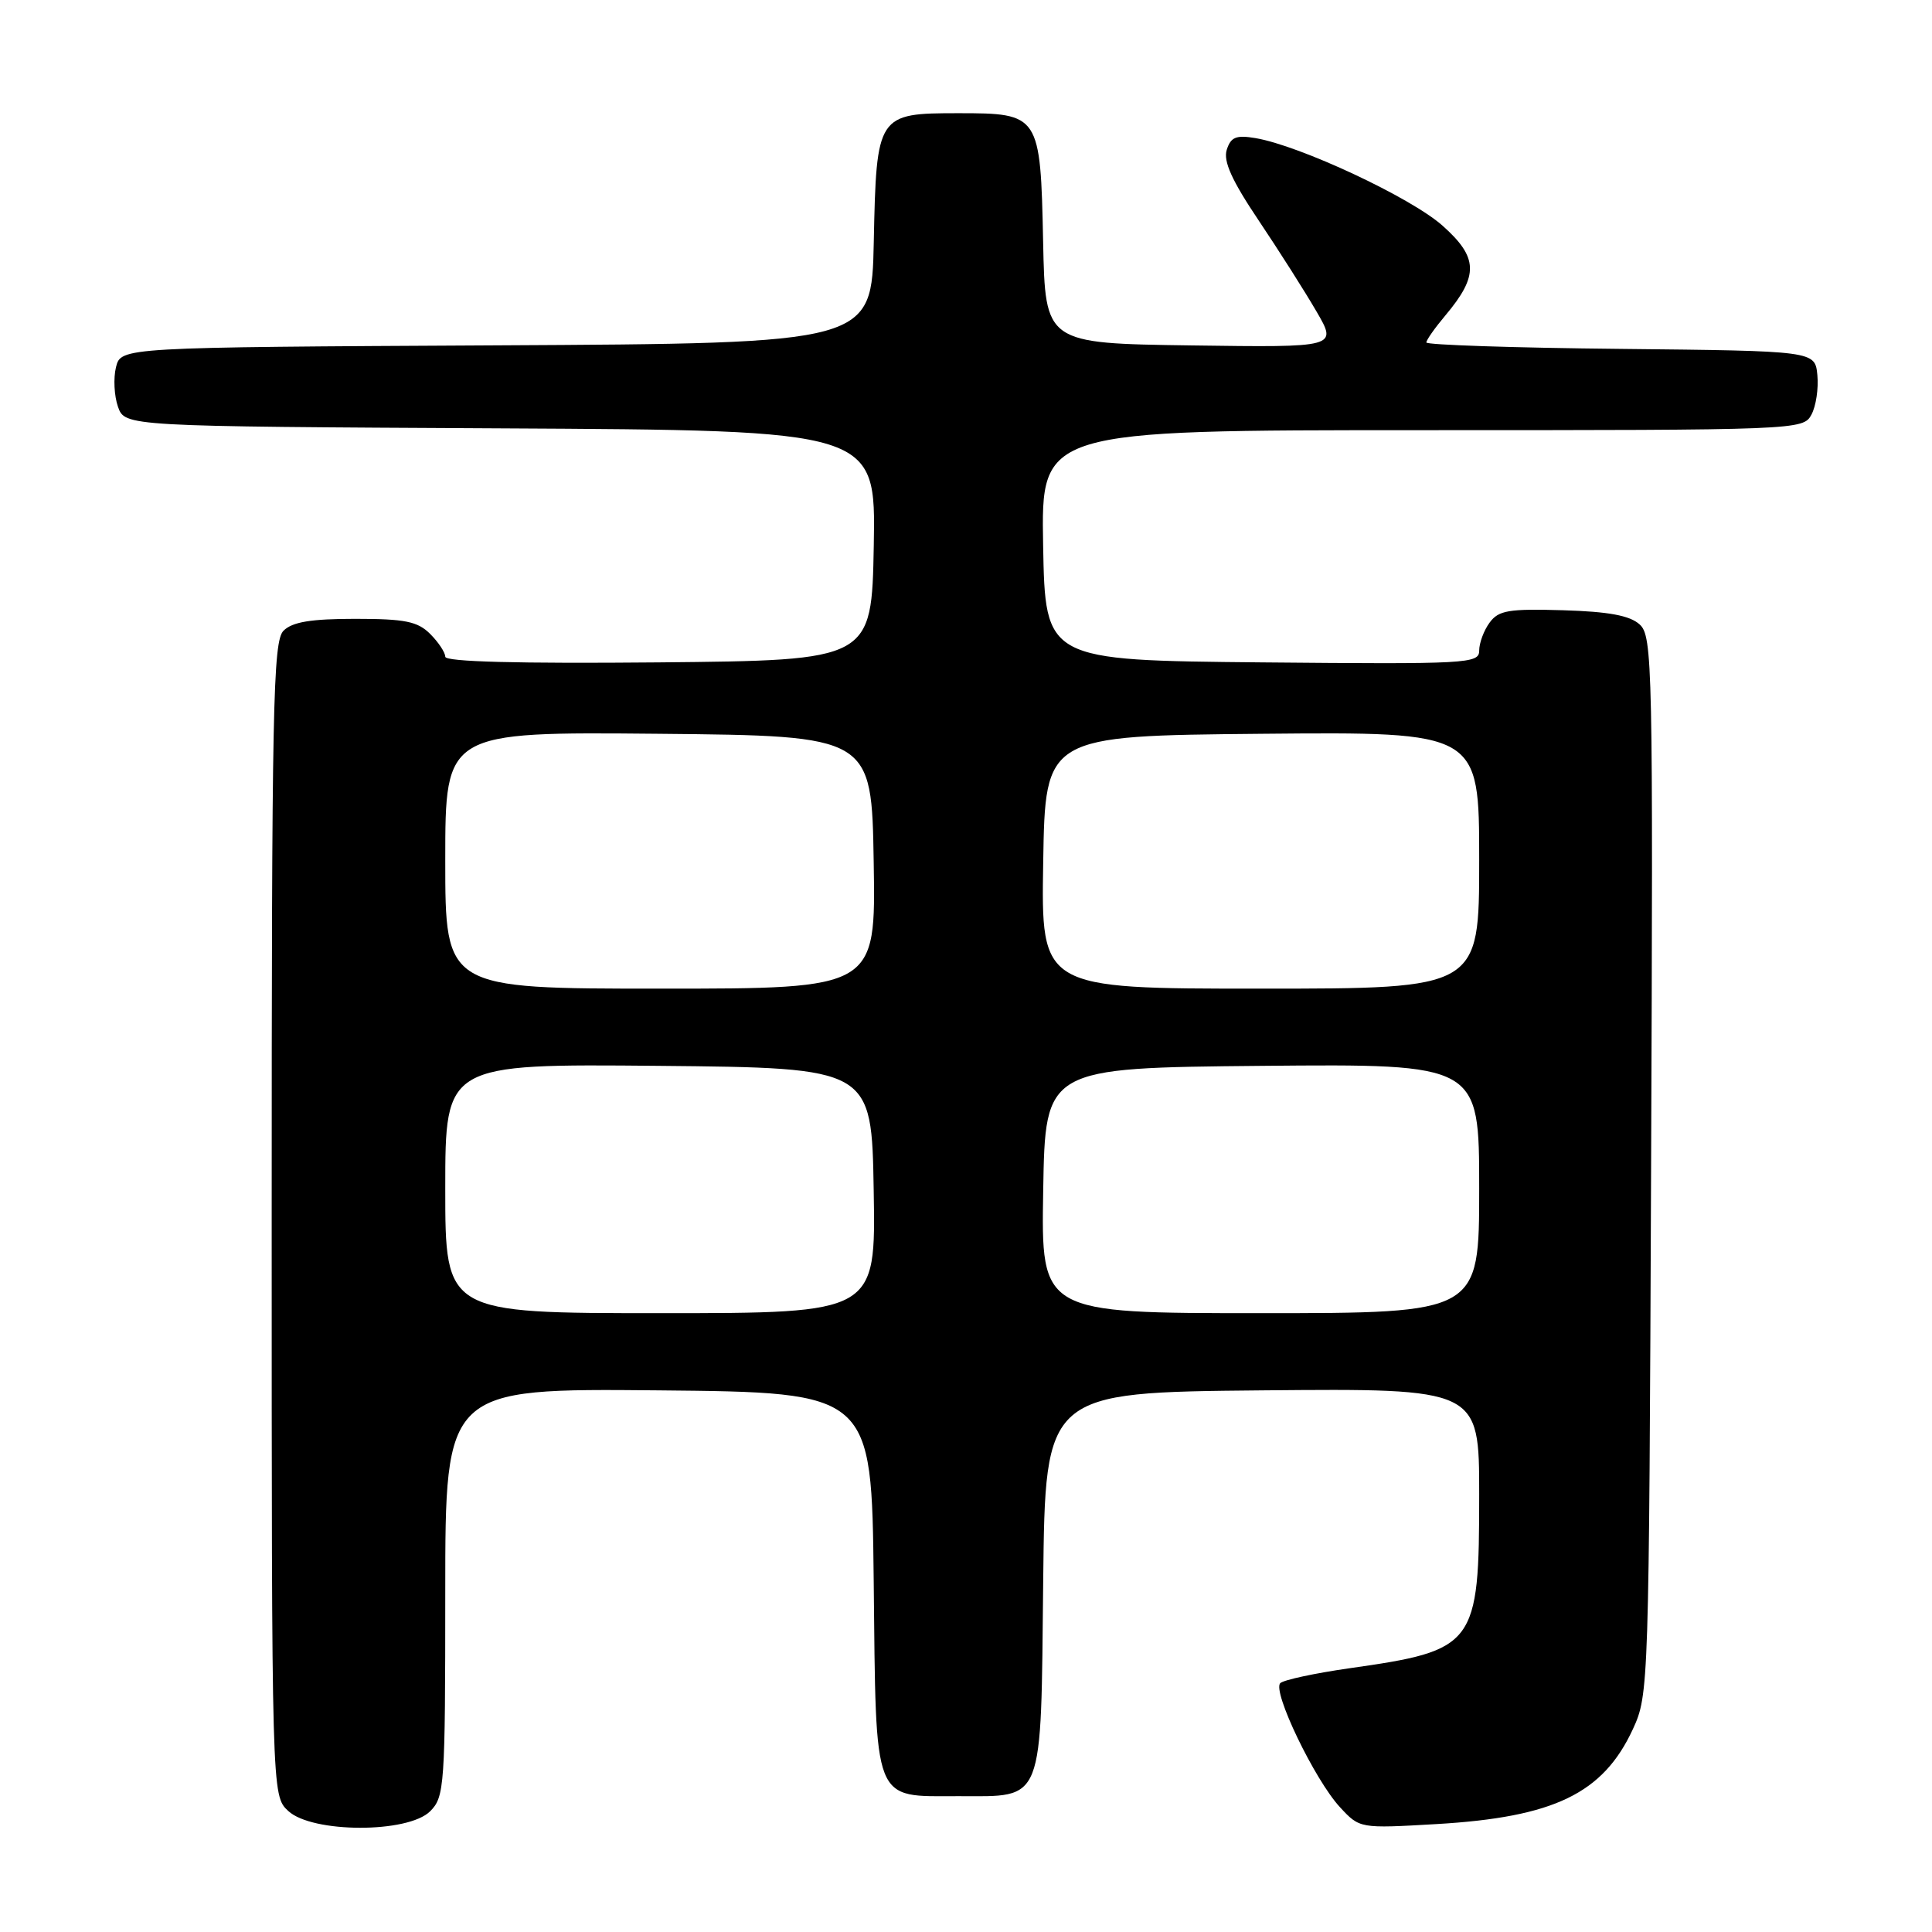 <?xml version="1.0" encoding="UTF-8" standalone="no"?>
<!DOCTYPE svg PUBLIC "-//W3C//DTD SVG 1.1//EN" "http://www.w3.org/Graphics/SVG/1.1/DTD/svg11.dtd" >
<svg xmlns="http://www.w3.org/2000/svg" xmlns:xlink="http://www.w3.org/1999/xlink" version="1.1" viewBox="0 0 256 256">
 <g >
 <path fill="currentColor"
d=" M 57.00 240.00 C 58.90 238.10 59.00 236.67 59.00 210.98 C 59.00 183.97 59.00 183.97 87.25 184.23 C 115.50 184.50 115.50 184.50 115.77 209.44 C 116.09 239.34 115.56 238.00 127.00 238.00 C 138.44 238.00 137.91 239.34 138.23 209.44 C 138.50 184.50 138.50 184.50 167.25 184.23 C 196.00 183.97 196.00 183.97 196.00 198.03 C 196.00 218.06 195.54 218.68 178.76 221.06 C 174.22 221.71 170.12 222.59 169.65 223.02 C 168.53 224.05 174.20 235.84 177.55 239.46 C 180.17 242.29 180.17 242.29 190.34 241.70 C 205.93 240.79 212.42 237.65 216.37 229.11 C 218.47 224.56 218.50 223.53 218.78 154.43 C 219.05 88.02 218.97 84.28 217.26 82.74 C 215.96 81.56 213.16 81.04 207.11 80.86 C 199.91 80.65 198.57 80.87 197.38 82.50 C 196.62 83.53 196.00 85.20 196.00 86.21 C 196.00 87.94 194.51 88.02 167.25 87.77 C 138.50 87.50 138.50 87.50 138.22 72.25 C 137.95 57.00 137.95 57.00 188.44 57.00 C 238.29 57.00 238.94 56.97 240.02 54.95 C 240.63 53.83 240.98 51.47 240.81 49.70 C 240.50 46.50 240.50 46.50 214.75 46.23 C 200.59 46.09 189.00 45.70 189.00 45.38 C 189.00 45.05 190.13 43.45 191.50 41.82 C 195.97 36.51 195.89 34.12 191.13 29.89 C 186.93 26.16 172.24 19.29 166.35 18.30 C 163.79 17.87 163.09 18.16 162.55 19.85 C 162.07 21.36 163.22 23.91 166.78 29.21 C 169.47 33.22 172.92 38.65 174.44 41.27 C 177.22 46.04 177.22 46.04 157.86 45.77 C 138.50 45.50 138.50 45.50 138.22 32.05 C 137.87 15.17 137.76 15.00 127.00 15.00 C 116.24 15.00 116.13 15.17 115.78 32.05 C 115.50 45.50 115.50 45.50 65.77 45.76 C 16.03 46.02 16.03 46.02 15.37 48.65 C 15.01 50.10 15.13 52.46 15.63 53.89 C 16.55 56.50 16.55 56.50 66.30 56.76 C 116.05 57.02 116.05 57.02 115.78 72.26 C 115.50 87.50 115.50 87.50 87.25 87.77 C 68.62 87.94 59.00 87.69 59.00 87.02 C 59.00 86.46 58.10 85.10 57.00 84.00 C 55.34 82.34 53.67 82.00 47.07 82.00 C 41.20 82.00 38.74 82.41 37.57 83.57 C 36.17 84.97 36.00 93.42 36.00 161.53 C 36.00 237.92 36.00 237.92 38.19 239.96 C 41.35 242.91 54.06 242.94 57.00 240.00 Z  M 59.00 157.48 C 59.00 140.97 59.00 140.97 87.25 141.23 C 115.50 141.50 115.50 141.50 115.77 157.75 C 116.05 174.00 116.05 174.00 87.52 174.00 C 59.00 174.00 59.00 174.00 59.00 157.48 Z  M 138.23 157.75 C 138.50 141.50 138.50 141.50 167.25 141.23 C 196.00 140.97 196.00 140.97 196.00 157.48 C 196.00 174.00 196.00 174.00 166.98 174.00 C 137.95 174.00 137.95 174.00 138.23 157.75 Z  M 59.00 113.98 C 59.00 96.97 59.00 96.97 87.25 97.23 C 115.50 97.50 115.50 97.50 115.77 114.25 C 116.05 131.00 116.05 131.00 87.52 131.00 C 59.00 131.00 59.00 131.00 59.00 113.98 Z  M 138.23 114.25 C 138.50 97.50 138.50 97.50 167.25 97.23 C 196.00 96.97 196.00 96.97 196.00 113.98 C 196.00 131.00 196.00 131.00 166.98 131.00 C 137.95 131.00 137.95 131.00 138.23 114.25 Z "/>
</g>
</svg>